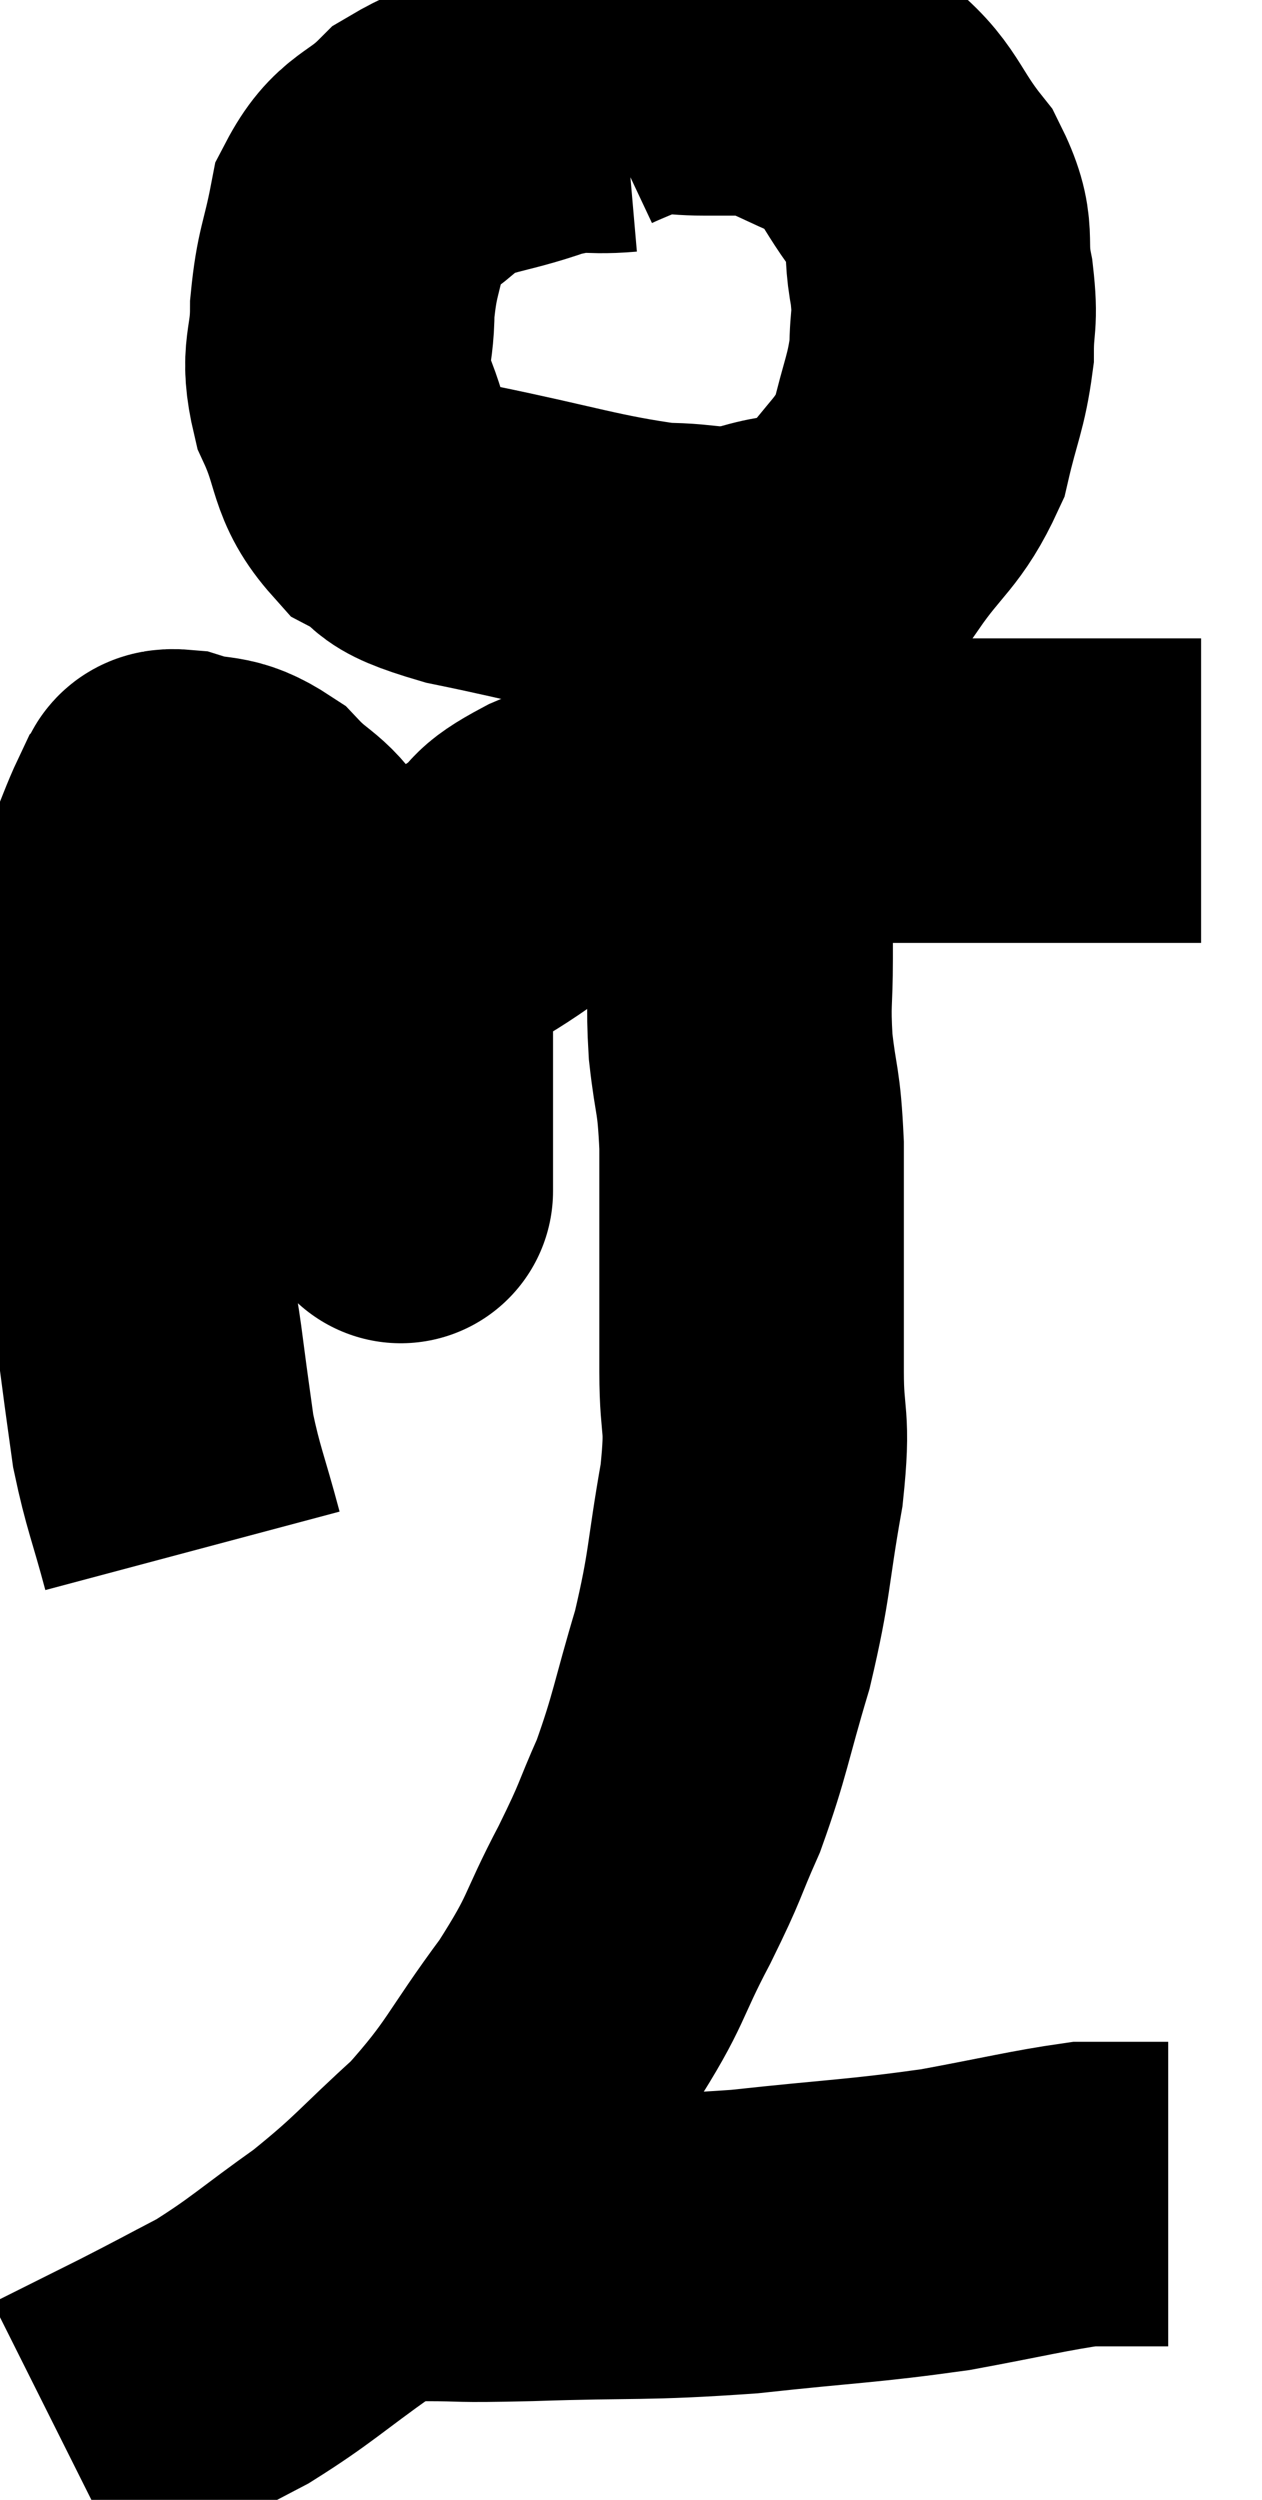 <svg xmlns="http://www.w3.org/2000/svg" viewBox="10.52 2.68 20.72 41.04" width="20.72" height="41.04"><path d="M 13.68 28.14 C 13.44 27.24, 13.365 27.12, 13.2 26.34 C 13.11 25.68, 13.11 25.71, 13.02 25.02 C 12.93 24.3, 12.885 24.255, 12.84 23.58 C 12.84 22.95, 12.885 23.085, 12.84 22.32 C 12.75 21.42, 12.705 21.24, 12.66 20.52 C 12.66 19.98, 12.66 20.04, 12.66 19.44 C 12.66 18.78, 12.66 18.675, 12.66 18.12 C 12.66 17.67, 12.555 17.7, 12.66 17.22 C 12.87 16.71, 12.945 16.485, 13.08 16.2 C 13.14 16.14, 13.11 16.17, 13.2 16.08 C 13.32 15.96, 13.095 15.81, 13.44 15.84 C 14.01 16.02, 14.055 15.855, 14.58 16.2 C 15.06 16.71, 15.15 16.575, 15.54 17.22 C 15.84 18, 15.885 18.09, 16.14 18.78 C 16.35 19.38, 16.35 19.335, 16.56 19.98 C 16.77 20.67, 16.845 20.85, 16.98 21.36 C 17.04 21.69, 17.07 21.825, 17.1 22.02 C 17.1 22.08, 17.1 22.11, 17.1 22.14 C 17.1 22.14, 17.1 22.14, 17.1 22.14 C 17.1 22.14, 17.1 22.35, 17.1 22.14 C 17.1 21.72, 17.1 21.81, 17.1 21.3 C 17.1 20.7, 17.1 20.595, 17.1 20.1 C 17.1 19.71, 17.1 19.665, 17.1 19.32 C 17.1 19.02, 16.965 19.08, 17.1 18.72 C 17.37 18.3, 17.22 18.27, 17.64 17.88 C 18.21 17.52, 18.285 17.505, 18.78 17.16 C 19.2 16.83, 18.945 16.86, 19.62 16.5 C 20.55 16.11, 20.55 15.93, 21.48 15.72 C 22.41 15.69, 22.32 15.675, 23.34 15.66 C 24.45 15.66, 24.42 15.66, 25.56 15.66 C 26.73 15.66, 26.805 15.66, 27.9 15.66 C 28.92 15.66, 29.355 15.66, 29.94 15.66 L 30.24 15.66" fill="none" stroke="black" stroke-width="5"></path><path d="M 20.76 4.32 C 20.07 4.38, 20.19 4.245, 19.38 4.44 C 18.45 4.77, 18.255 4.665, 17.52 5.1 C 16.98 5.64, 16.785 5.52, 16.44 6.18 C 16.29 6.96, 16.215 6.975, 16.14 7.74 C 16.14 8.49, 15.96 8.475, 16.14 9.24 C 16.5 10.02, 16.365 10.245, 16.86 10.8 C 17.49 11.13, 16.995 11.13, 18.12 11.46 C 19.74 11.79, 20.16 11.955, 21.36 12.12 C 22.14 12.12, 22.125 12.255, 22.92 12.12 C 23.73 11.85, 23.865 12.105, 24.54 11.58 C 25.08 10.8, 25.26 10.8, 25.62 10.02 C 25.8 9.24, 25.89 9.135, 25.98 8.46 C 25.98 7.89, 26.055 7.98, 25.98 7.32 C 25.83 6.57, 26.055 6.57, 25.68 5.82 C 25.08 5.07, 25.155 4.845, 24.48 4.32 C 23.73 4.02, 23.58 3.87, 22.98 3.72 C 22.53 3.72, 22.575 3.72, 22.08 3.72 C 21.54 3.72, 21.48 3.63, 21 3.72 C 20.58 3.9, 20.415 3.96, 20.16 4.08 C 20.07 4.14, 20.07 4.125, 19.98 4.2 L 19.8 4.38" fill="none" stroke="black" stroke-width="5"></path><path d="M 22.68 15.96 C 22.68 17.19, 22.68 17.445, 22.68 18.42 C 22.68 19.14, 22.635 19.095, 22.68 19.86 C 22.77 20.67, 22.815 20.52, 22.86 21.48 C 22.86 22.59, 22.86 22.77, 22.86 23.7 C 22.86 24.45, 22.86 24.36, 22.86 25.2 C 22.86 26.13, 22.98 25.92, 22.86 27.06 C 22.62 28.41, 22.68 28.485, 22.38 29.76 C 22.02 30.96, 22.02 31.155, 21.66 32.16 C 21.3 32.97, 21.405 32.835, 20.94 33.78 C 20.37 34.86, 20.52 34.815, 19.8 35.94 C 18.93 37.11, 18.96 37.275, 18.06 38.28 C 17.13 39.12, 17.13 39.21, 16.2 39.96 C 15.27 40.62, 15.15 40.77, 14.34 41.28 C 13.65 41.64, 13.635 41.655, 12.96 42 C 12.3 42.33, 12 42.48, 11.64 42.66 C 11.58 42.69, 11.55 42.705, 11.52 42.72 L 11.52 42.72" fill="none" stroke="black" stroke-width="5"></path><path d="M 17.16 39.6 C 17.31 39.6, 16.95 39.6, 17.46 39.6 C 18.33 39.6, 17.88 39.63, 19.2 39.6 C 20.97 39.54, 21.03 39.6, 22.74 39.48 C 24.39 39.3, 24.645 39.315, 26.04 39.12 C 27.18 38.91, 27.585 38.805, 28.32 38.7 C 28.65 38.7, 28.815 38.7, 28.98 38.7 C 28.98 38.7, 28.905 38.7, 28.98 38.7 C 29.13 38.7, 29.1 38.7, 29.28 38.7 C 29.49 38.7, 29.595 38.7, 29.7 38.7 C 29.7 38.7, 29.7 38.7, 29.7 38.7 L 29.7 38.7" fill="none" stroke="black" stroke-width="5"></path></svg>